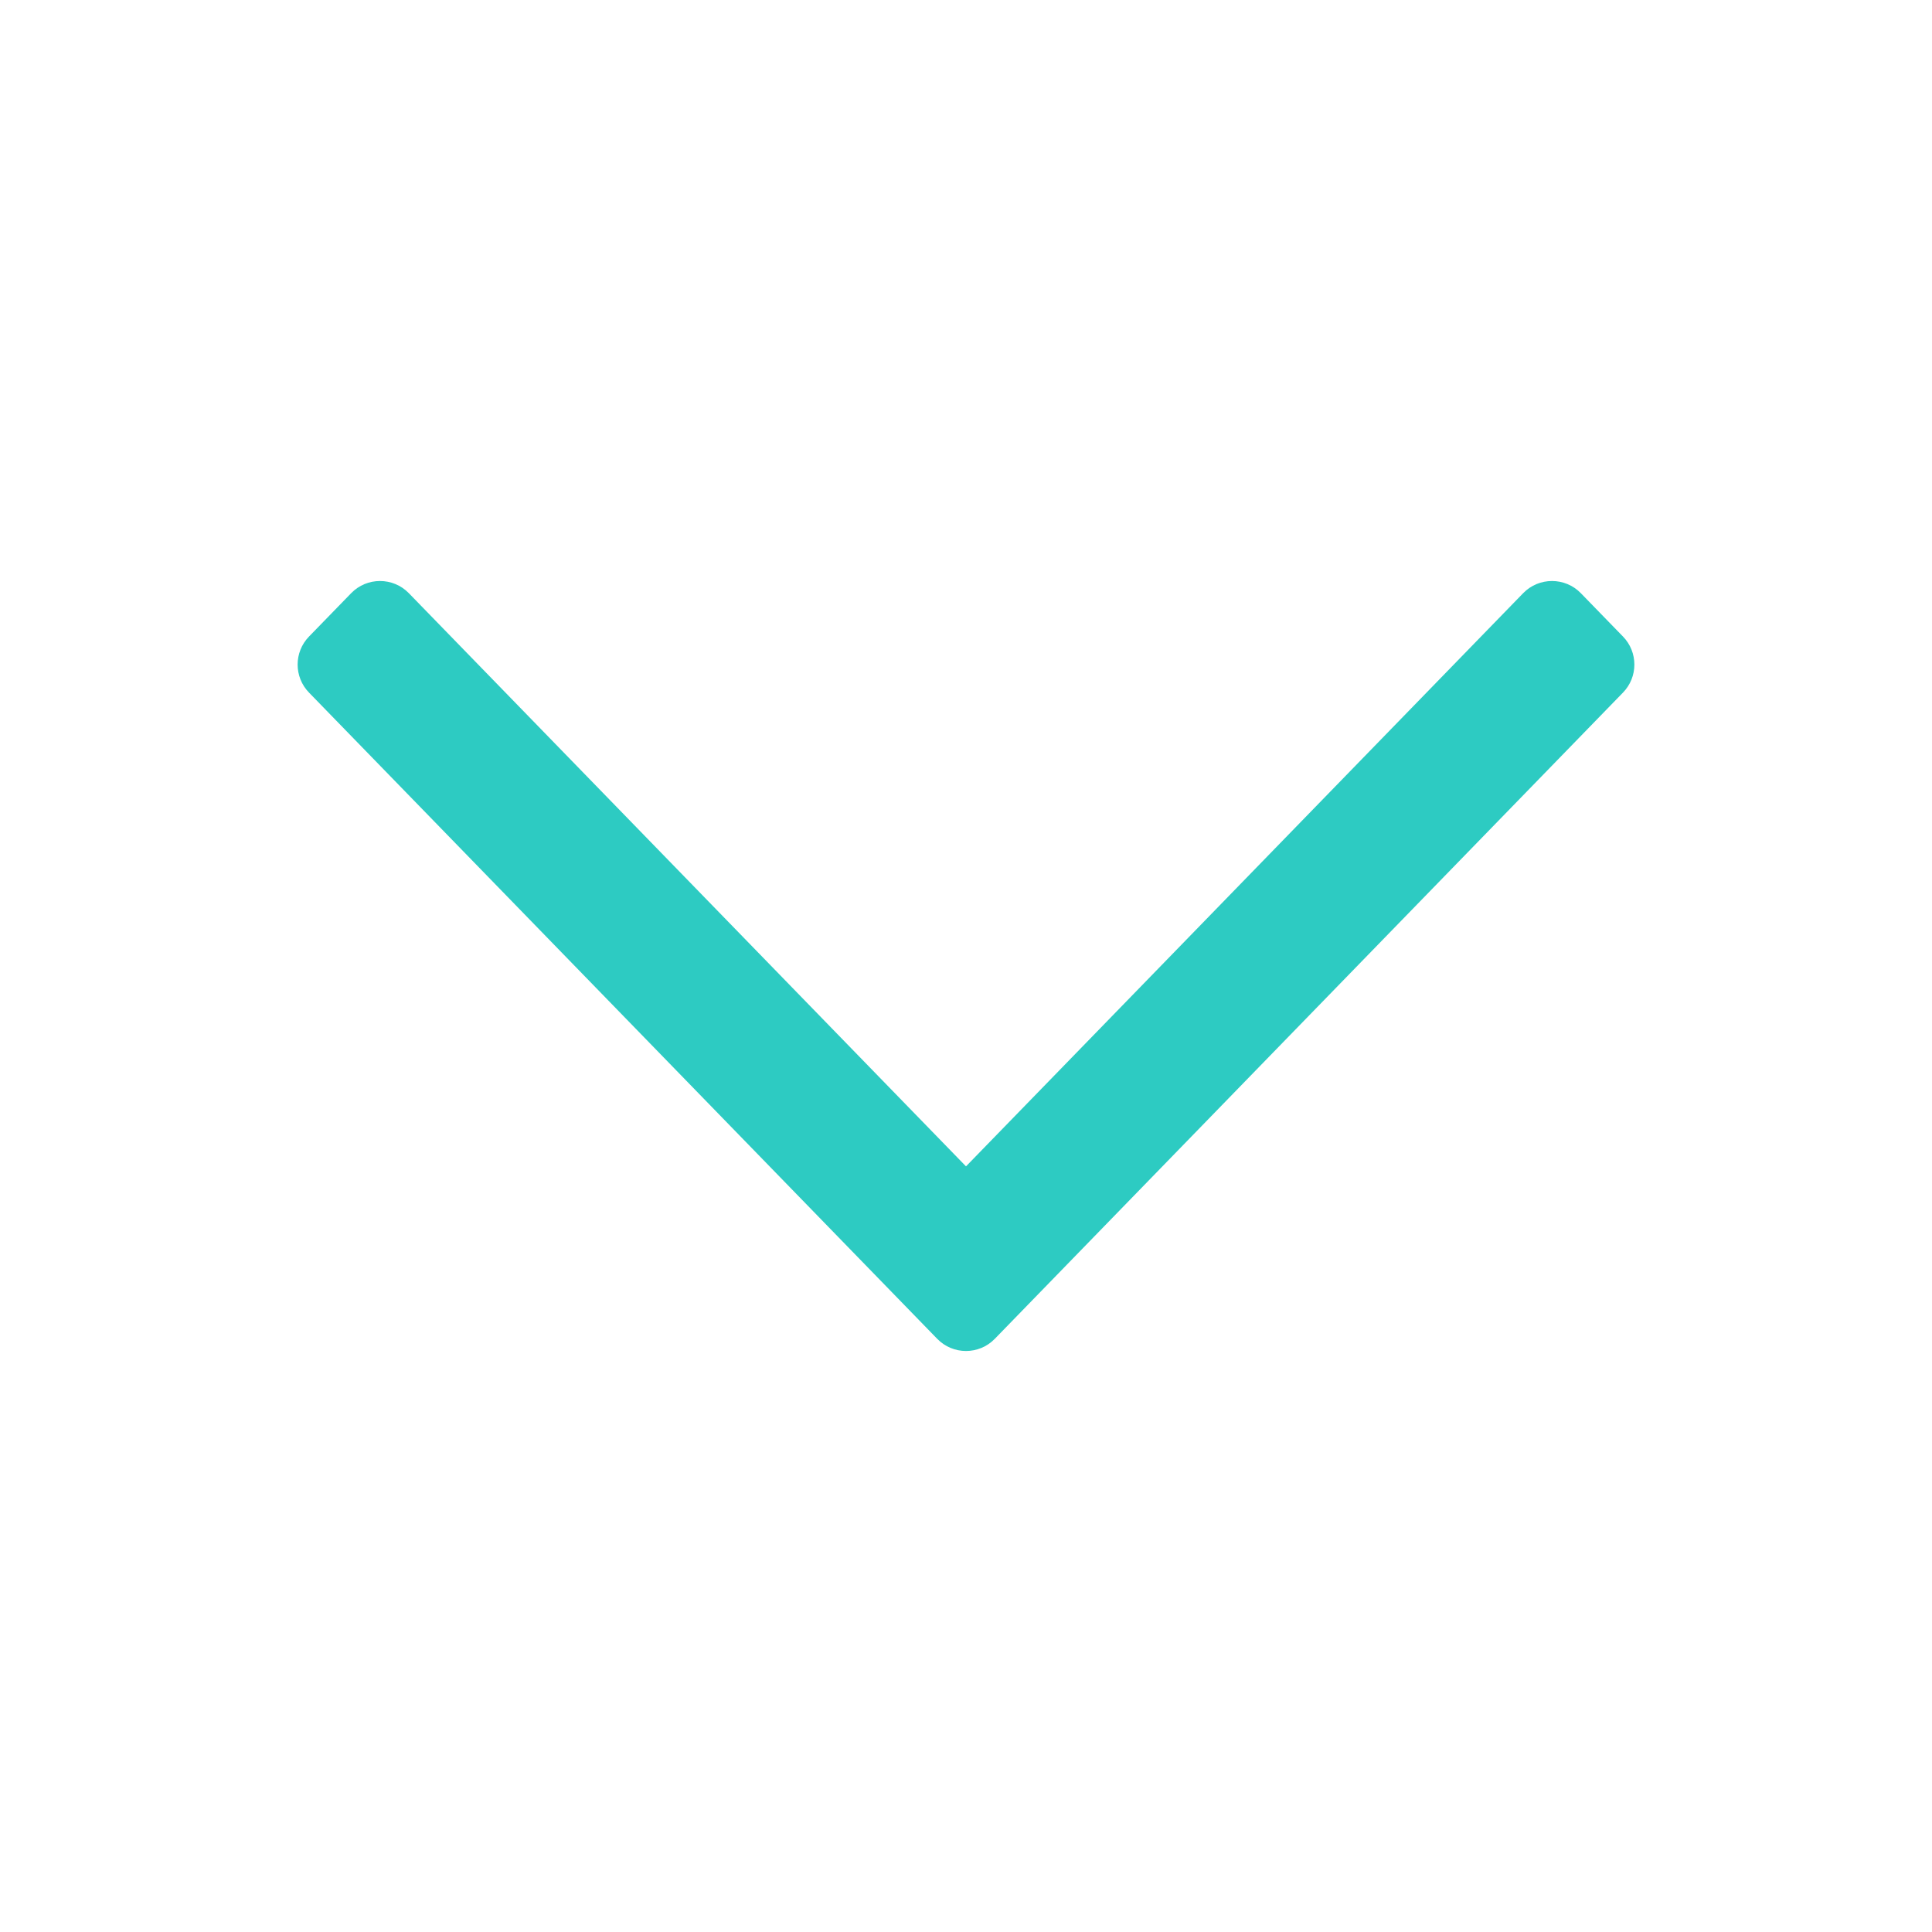 <svg width="24" height="24" viewBox="0 0 24 24" fill="none" xmlns="http://www.w3.org/2000/svg">
<path fill-rule="evenodd" clip-rule="evenodd" d="M3.839 8.604C3.65 8.41 3.65 8.101 3.839 7.907L4.362 7.369C4.558 7.167 4.883 7.167 5.079 7.369L12 14.489L18.921 7.369C19.117 7.167 19.442 7.167 19.638 7.369L20.161 7.907C20.35 8.101 20.35 8.41 20.161 8.604L12.358 16.631C12.162 16.833 11.838 16.833 11.642 16.631L3.839 8.604Z" fill="#2DCBC2"/>
</svg>

